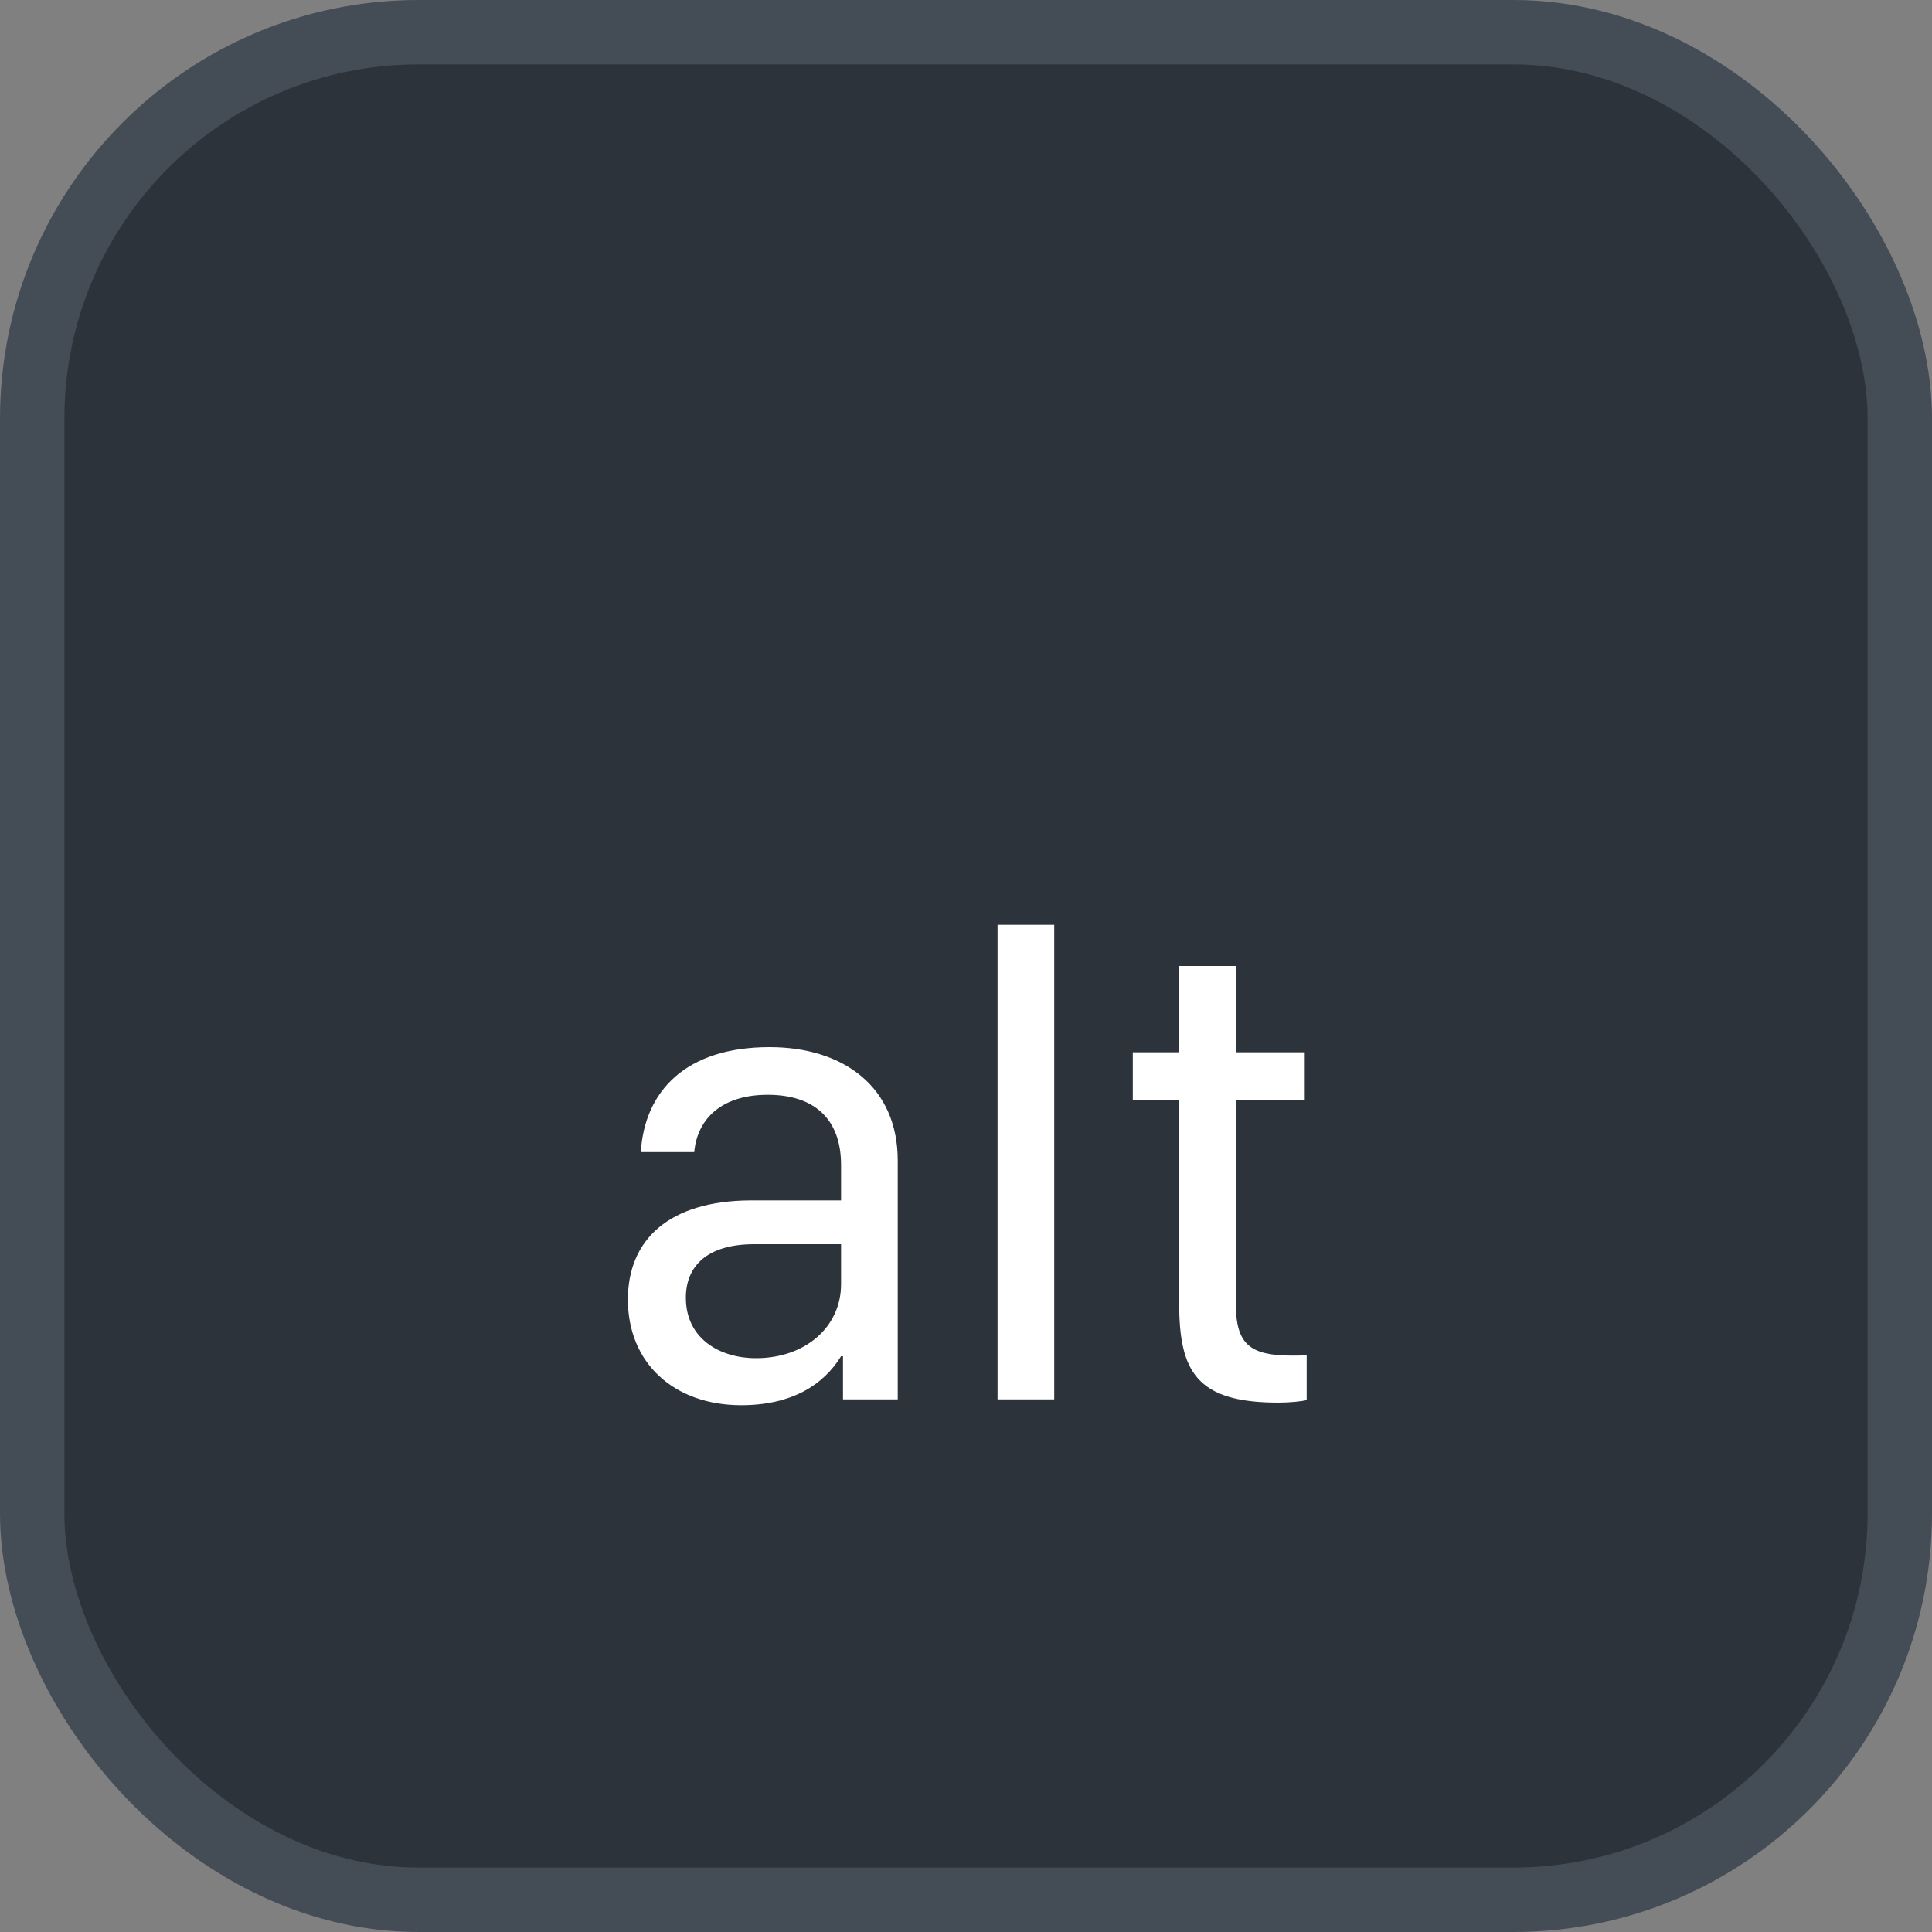 <svg xmlns="http://www.w3.org/2000/svg" version="1.1" xmlns:xlink="http://www.w3.org/1999/xlink" xmlns:svgjs="http://svgjs.com/svgjs" width="30" height="30"><rect width="100%" height="100%" fill="#808080" stroke="none"/><svg id="SvgjsSvg1002" style="overflow: hidden; top: -100%; left: -100%; position: absolute; opacity: 0;" width="2" height="0" focusable="false"><polyline id="SvgjsPolyline1003" points="0,0"></polyline><path id="SvgjsPath1004" d="M0 0 "></path></svg><defs id="SvgjsDefs2217"></defs><rect id="SvgjsRect2218" width="29" height="29" x="0.5" y="0.5" rx="6" ry="6" fill="#2d333b" stroke-opacity="1" stroke="#444c56" stroke-width="1"></rect><path id="SvgjsPath2219" d="M13.06 21.06L13.09 21.06L13.09 21.73L13.94 21.73L13.94 18.02C13.94 16.88 13.10 16.26 11.95 16.26C10.65 16.26 10.01 16.94 9.95 17.89L10.78 17.89C10.83 17.35 11.23 17.00 11.92 17.00C12.65 17.00 13.06 17.38 13.06 18.09L13.06 18.64L11.64 18.64C10.40 18.65 9.75 19.24 9.75 20.18C9.75 21.17 10.47 21.82 11.51 21.82C12.30 21.82 12.79 21.50 13.06 21.06ZM11.74 21.09C11.18 21.09 10.65 20.79 10.65 20.15C10.65 19.67 10.97 19.32 11.71 19.32L13.06 19.32L13.06 19.94C13.06 20.61 12.50 21.09 11.74 21.09ZM15.49 21.73L16.37 21.73L16.37 14.36L15.49 14.36ZM18.31 16.34L17.59 16.34L17.59 17.08L18.31 17.08L18.31 20.23C18.31 21.29 18.57 21.78 19.85 21.78C20.03 21.78 20.22 21.76 20.29 21.74L20.29 21.04C20.22 21.05 20.16 21.05 20.07 21.05C19.41 21.05 19.19 20.88 19.19 20.24L19.19 17.08L20.26 17.08L20.26 16.34L19.19 16.34L19.19 15.00L18.31 15.00Z" fill="#ffffff"></path></svg>